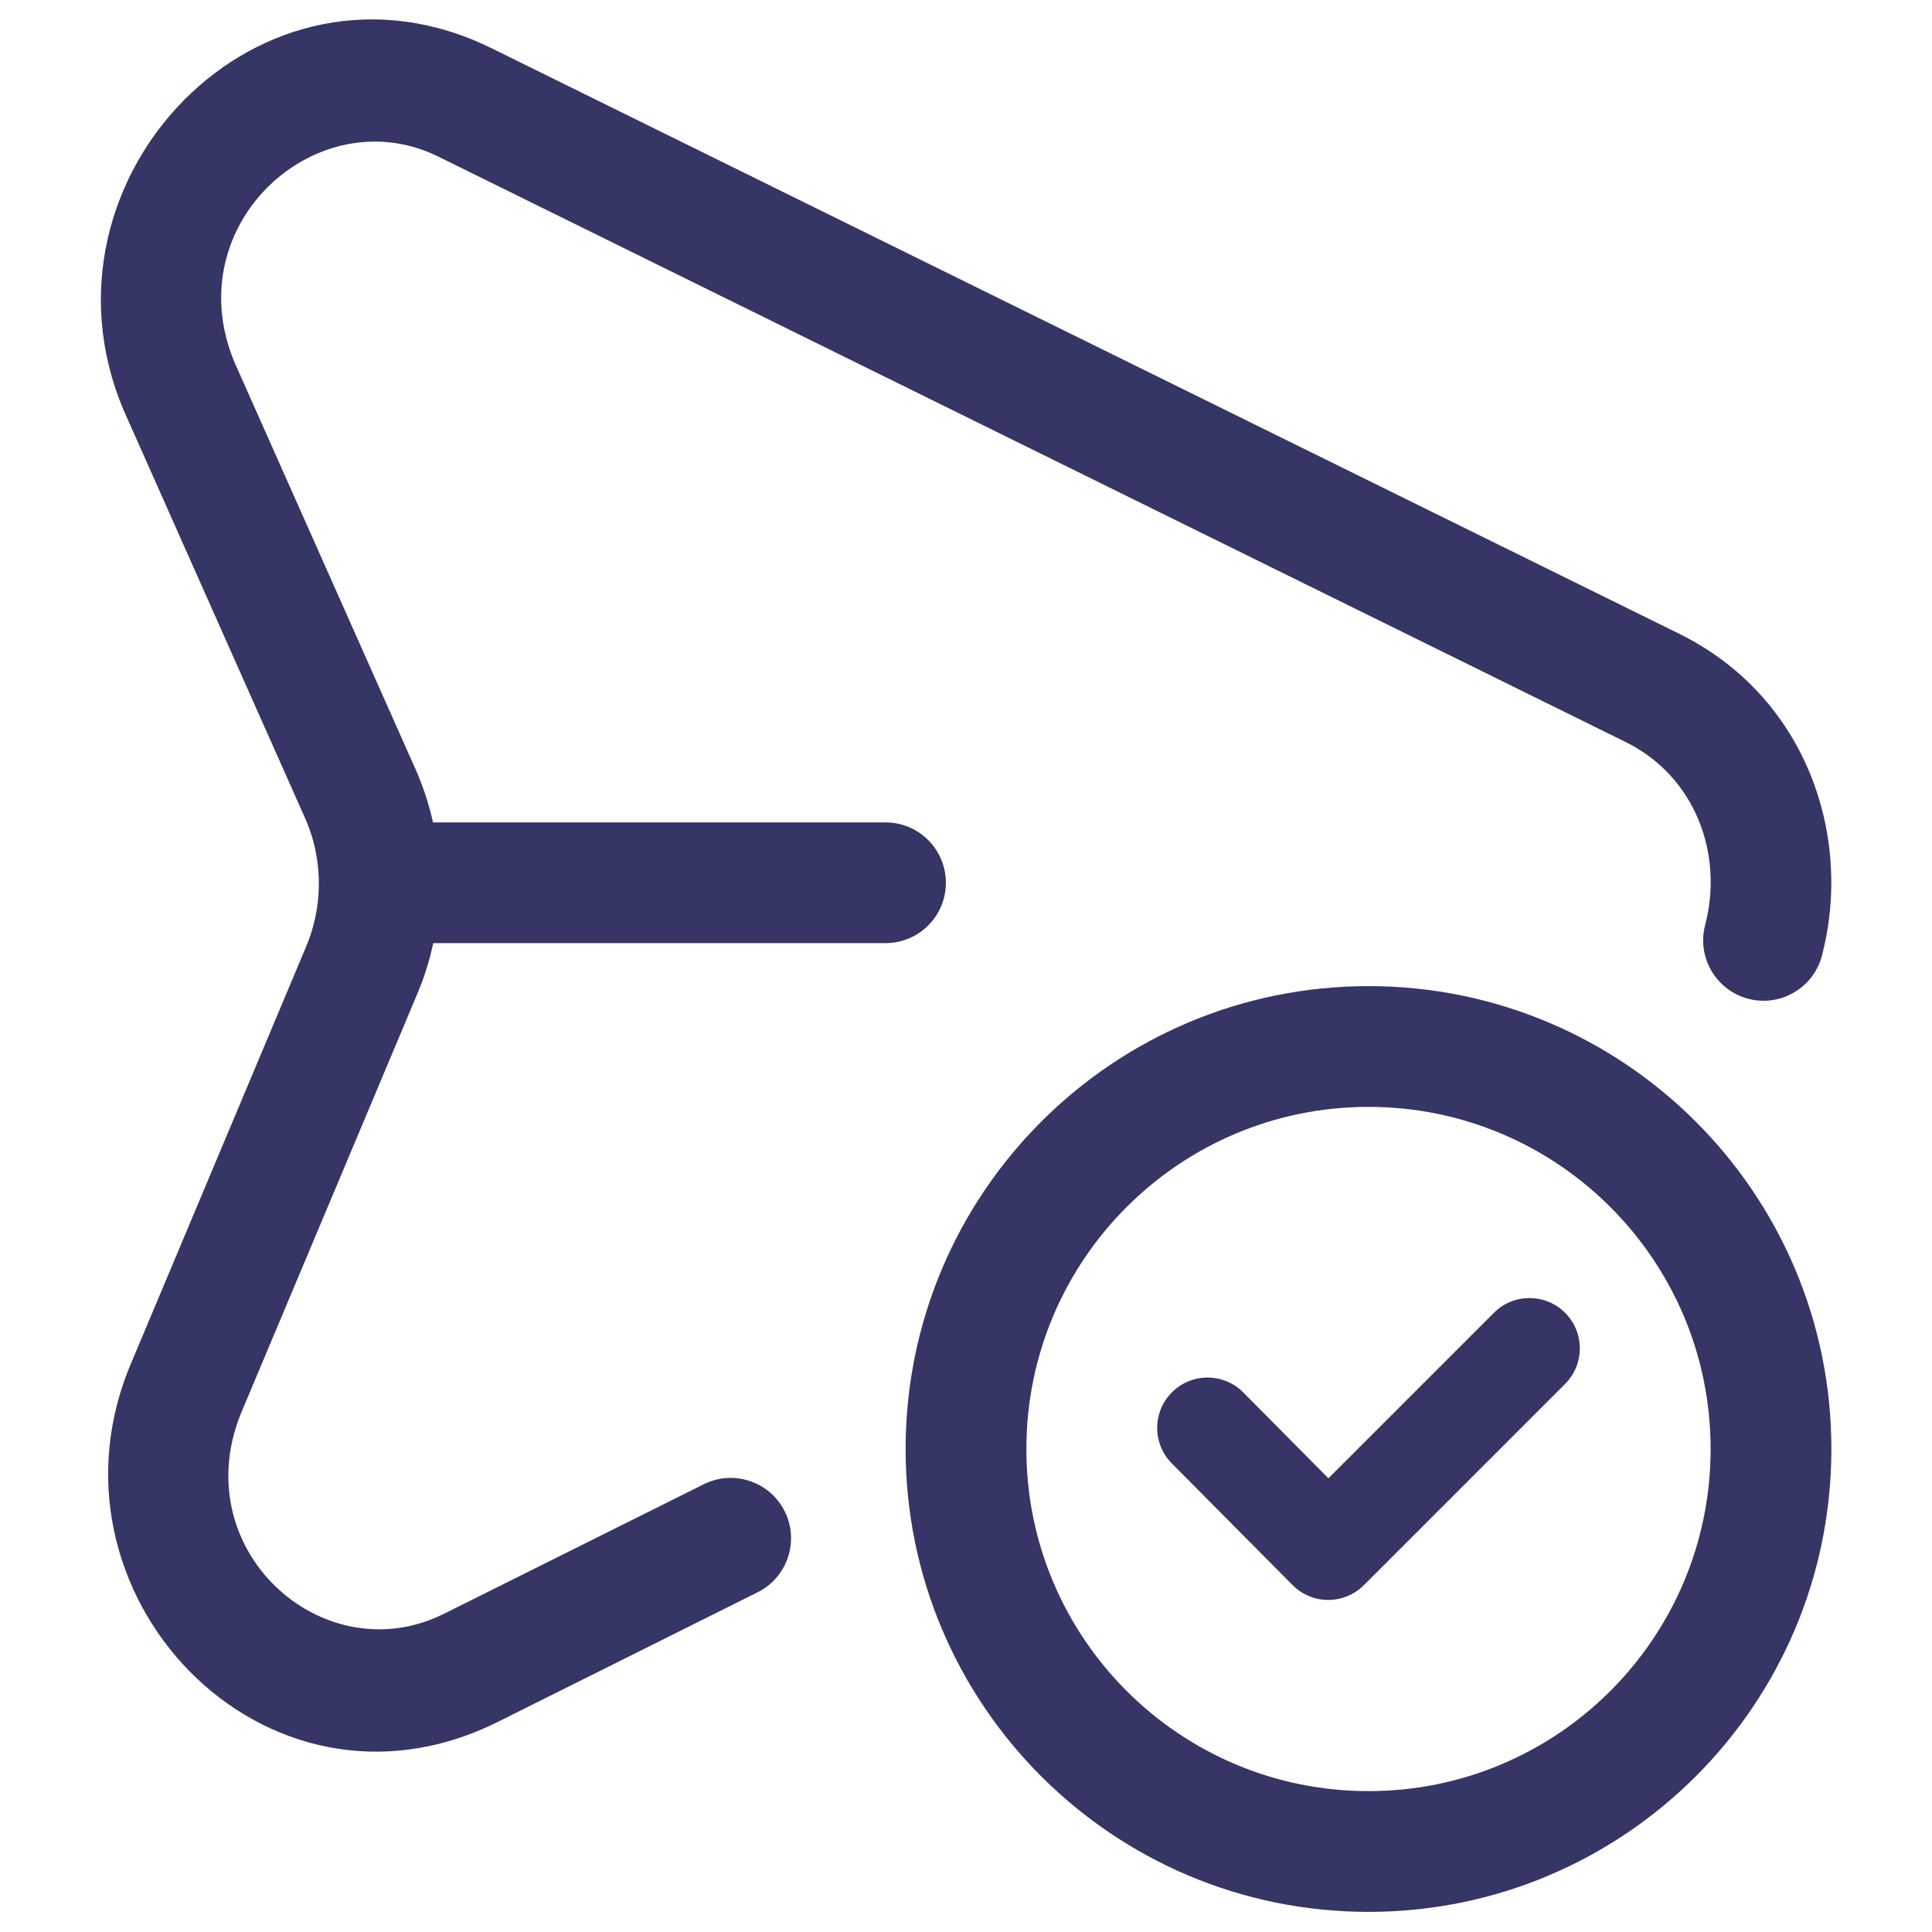<svg width="24" height="24" viewBox="0 0 24 24" fill="none" xmlns="http://www.w3.org/2000/svg">
<path d="M6.108 0.6C3.235 -0.816 0.332 2.221 1.53 5.082L1.537 5.098L3.809 10.207C4.018 10.711 4.012 11.287 3.789 11.792L1.646 16.893C0.387 19.765 3.282 22.837 6.184 21.39L9.411 19.78C9.782 19.595 9.932 19.145 9.748 18.774C9.563 18.404 9.112 18.253 8.742 18.438L5.515 20.047C4.002 20.801 2.26 19.22 3.021 17.491L5.165 12.391C5.26 12.172 5.333 11.946 5.382 11.716H11C11.414 11.716 11.75 11.381 11.75 10.966C11.75 10.552 11.414 10.216 11 10.216H5.379C5.334 10.014 5.271 9.814 5.19 9.62L5.184 9.605L2.911 4.496C2.199 2.779 3.95 1.209 5.444 1.945L20.193 9.217C21.06 9.644 21.413 10.611 21.182 11.491C21.077 11.892 21.317 12.302 21.718 12.407C22.118 12.512 22.528 12.272 22.633 11.871C23.018 10.402 22.451 8.657 20.856 7.871L6.108 0.6Z" fill="#353566"/>
<path d="M19.442 16.308C19.686 16.552 19.686 16.948 19.442 17.192L16.942 19.692C16.825 19.809 16.665 19.875 16.499 19.875C16.333 19.875 16.173 19.808 16.056 19.69L14.556 18.178C14.313 17.933 14.315 17.537 14.56 17.294C14.805 17.051 15.201 17.052 15.444 17.297L16.502 18.364L18.558 16.308C18.802 16.064 19.198 16.064 19.442 16.308Z" fill="#353566"/>
<path fill-rule="evenodd" clip-rule="evenodd" d="M11.25 18C11.25 14.824 13.825 12.25 17 12.25C20.176 12.25 22.75 14.824 22.75 18C22.75 21.176 20.176 23.75 17 23.75C13.825 23.75 11.25 21.176 11.25 18ZM17 13.75C14.653 13.75 12.75 15.653 12.75 18C12.75 20.347 14.653 22.25 17 22.25C19.347 22.25 21.25 20.347 21.25 18C21.25 15.653 19.347 13.75 17 13.75Z" fill="#353566"/>
</svg>
